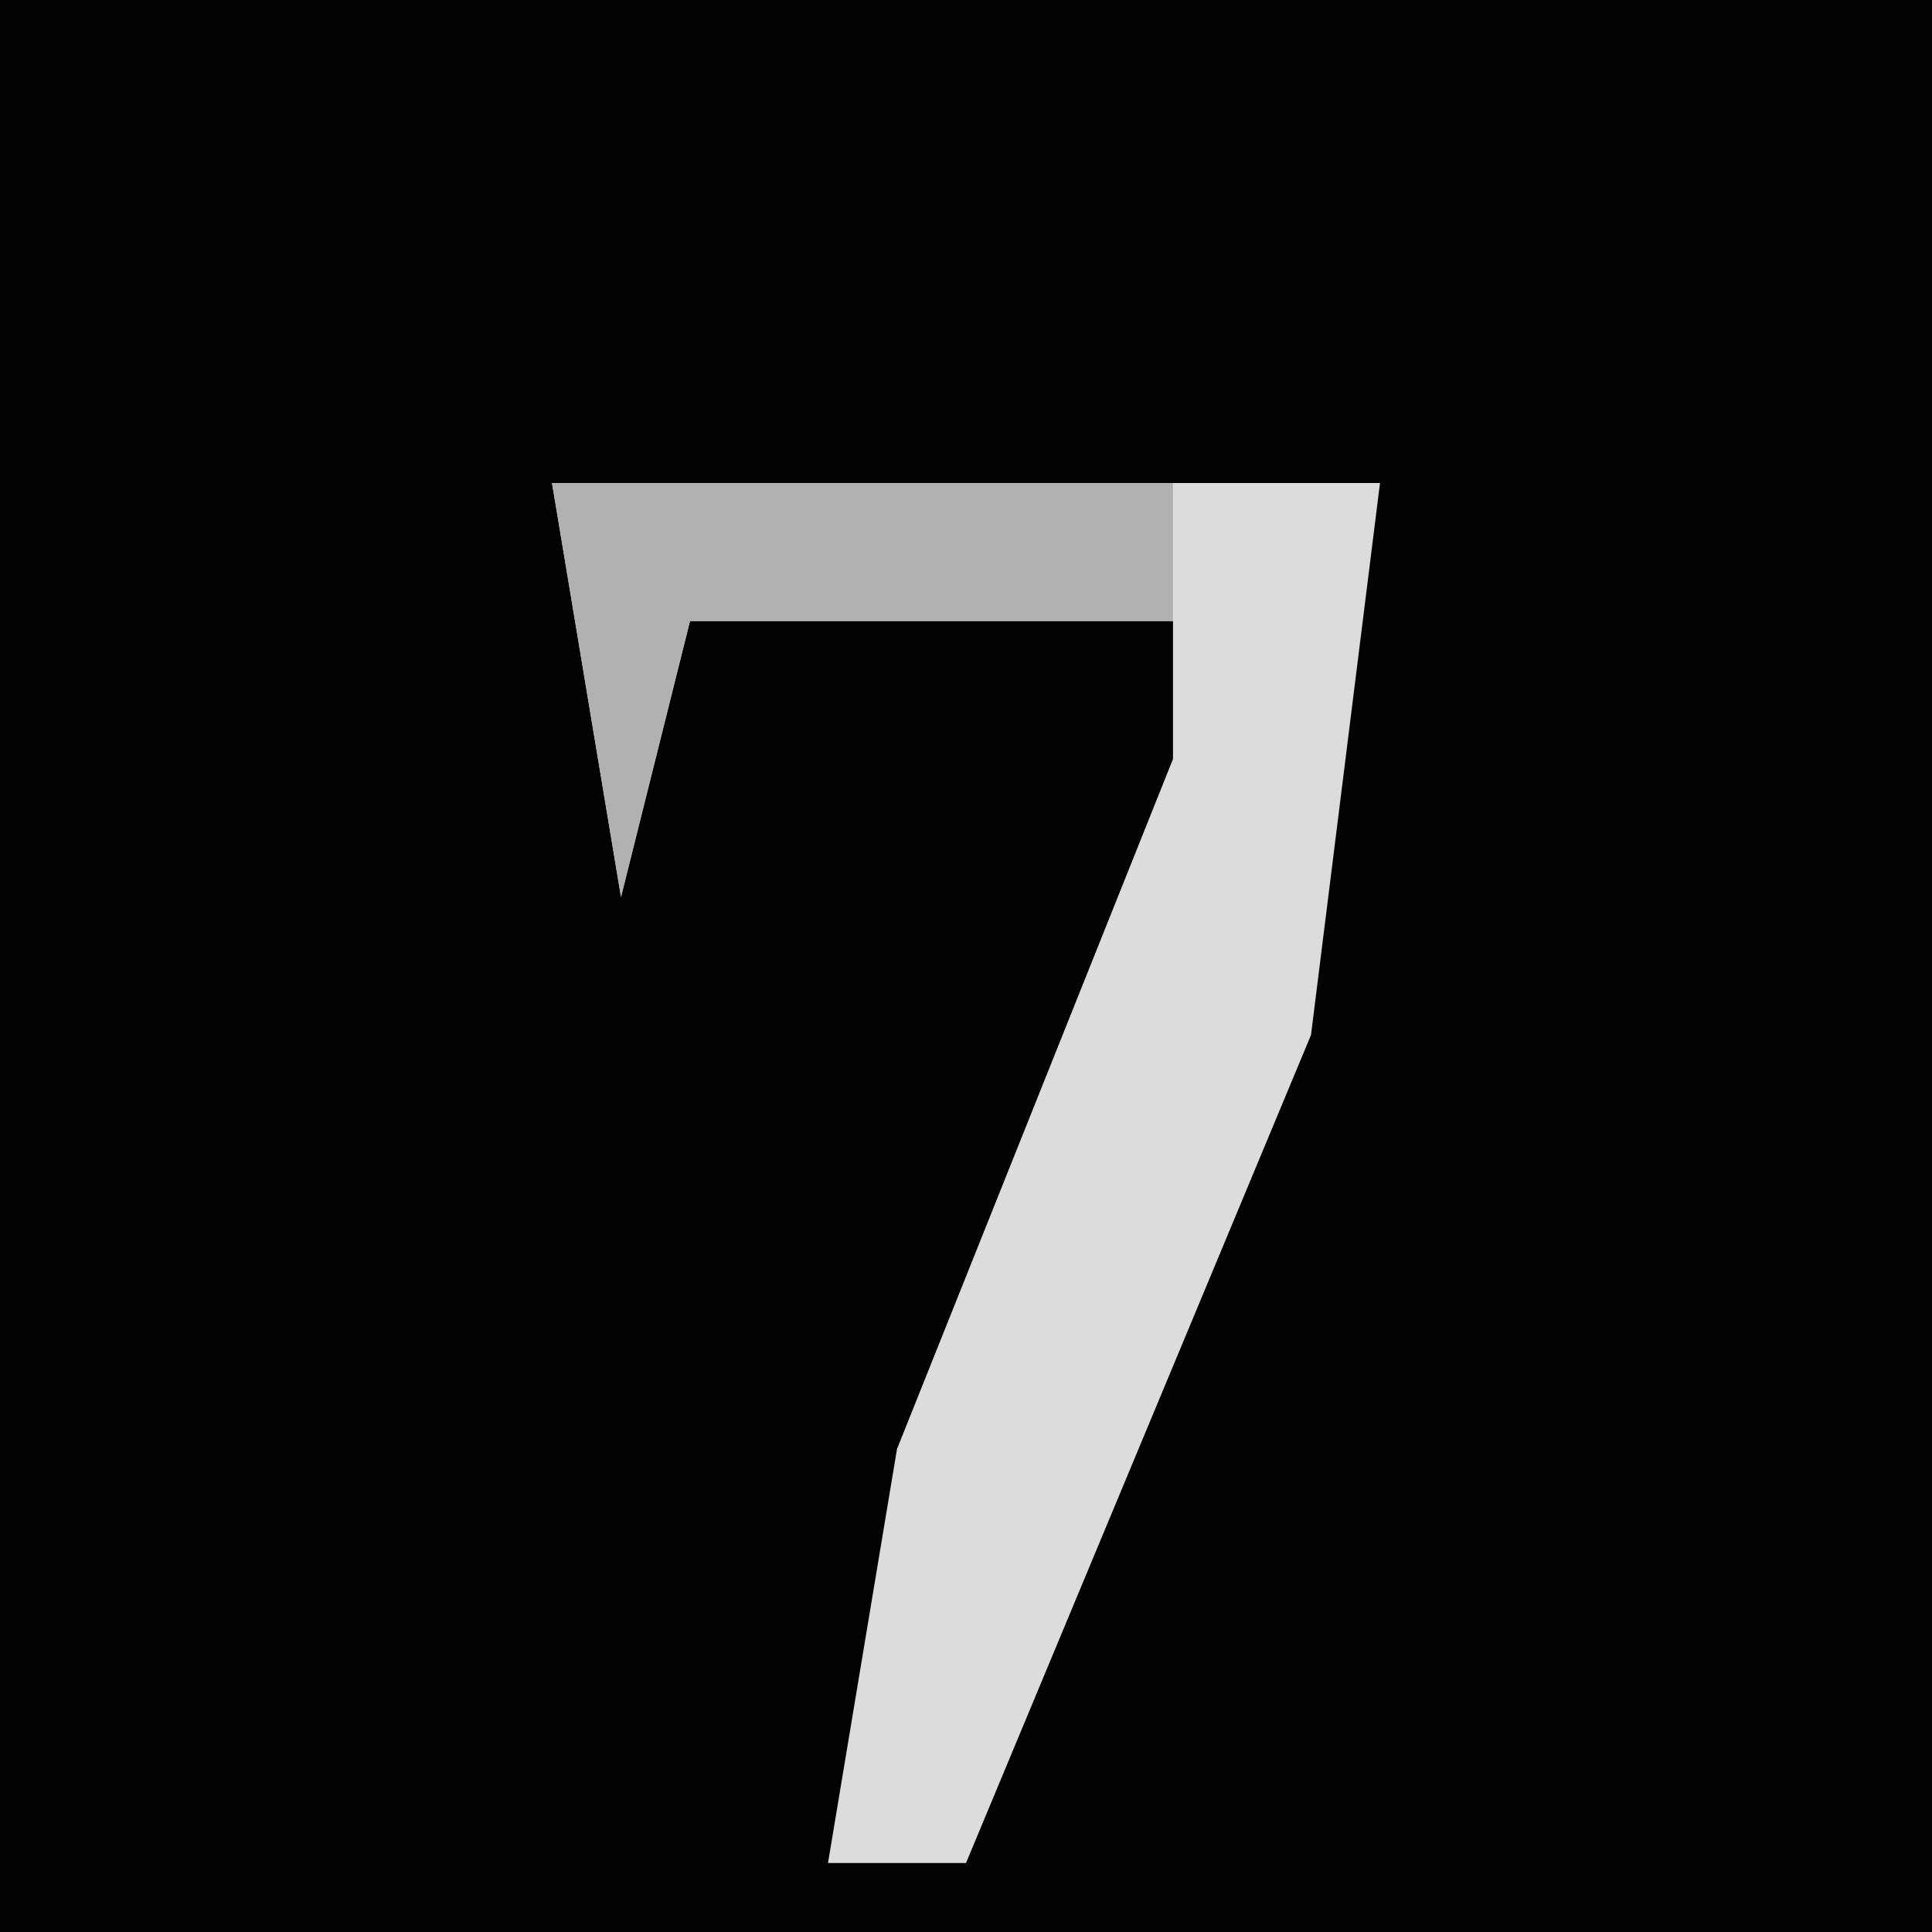 <?xml version="1.0" encoding="UTF-8"?>
<svg version="1.1" xmlns="http://www.w3.org/2000/svg" width="28" height="28">
<path d="M0,0 L28,0 L28,28 L0,28 Z " fill="#030303" transform="translate(0,0)"/>
<path d="M0,0 L12,0 L11,8 L6,20 L4,20 L5,14 L9,4 L9,2 L2,2 L1,6 Z " fill="#DCDCDC" transform="translate(8,7)"/>
<path d="M0,0 L9,0 L9,2 L2,2 L1,6 Z " fill="#B1B1B1" transform="translate(8,7)"/>
</svg>
